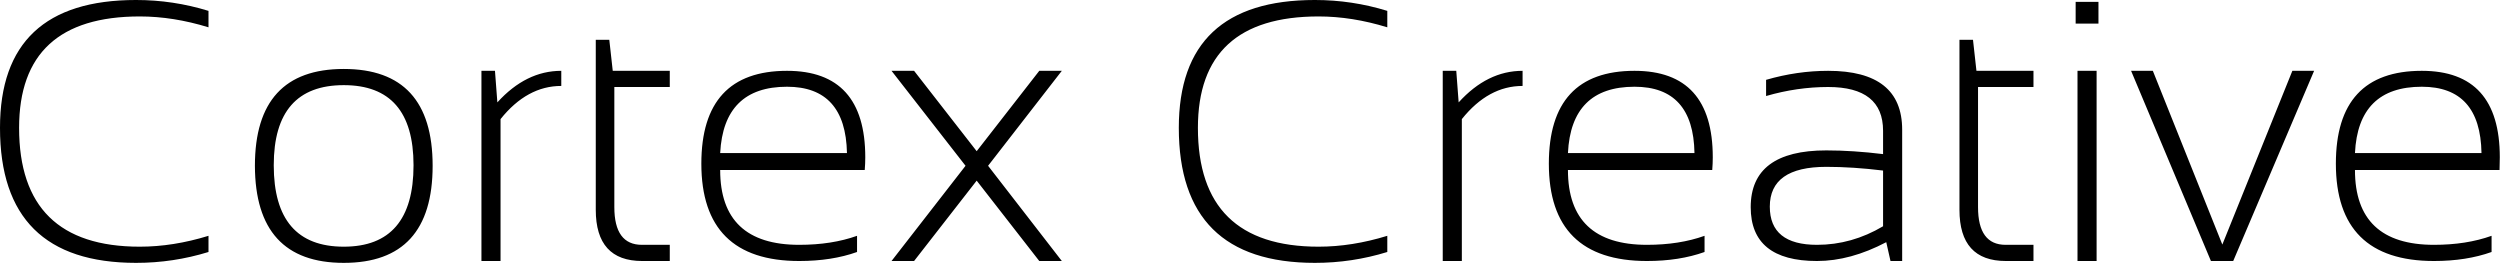 <svg data-v-423bf9ae="" xmlns="http://www.w3.org/2000/svg" viewBox="0 0 570.575 60" class="font"><!----><!----><!----><g data-v-423bf9ae="" id="f3f8813f-f9e9-44c6-be22-a2ff180d06c8" fill="black" transform="matrix(6.054,0,0,6.054,-4.541,-17.134)"><path d="M8.61 11.72L8.61 12.33Q7.28 12.74 5.88 12.74L5.88 12.74Q0.75 12.74 0.75 7.65L0.75 7.65Q0.75 2.83 5.88 2.83L5.88 2.83Q7.28 2.83 8.61 3.24L8.61 3.24L8.61 3.86Q7.28 3.45 6.02 3.45L6.02 3.45Q1.47 3.45 1.47 7.65L1.47 7.65Q1.47 12.13 6.02 12.13L6.02 12.13Q7.28 12.13 8.61 11.72L8.61 11.72ZM11.07 9.06Q11.07 12.13 13.71 12.13L13.71 12.13Q16.34 12.13 16.34 9.06L16.34 9.06Q16.34 6.04 13.71 6.04L13.71 6.04Q11.07 6.04 11.07 9.06L11.07 9.06ZM10.36 9.08L10.36 9.08Q10.36 5.43 13.71 5.43L13.71 5.43Q17.06 5.43 17.06 9.08L17.06 9.08Q17.06 12.74 13.71 12.74L13.71 12.74Q10.37 12.74 10.36 9.08ZM19.62 12.67L18.90 12.67L18.90 5.50L19.41 5.50L19.50 6.69Q20.58 5.50 21.91 5.50L21.91 5.50L21.91 6.07Q20.62 6.07 19.62 7.32L19.62 7.32L19.62 12.67ZM23.21 10.74L23.21 4.33L23.72 4.33L23.85 5.50L26.00 5.50L26.00 6.11L23.91 6.11L23.91 10.64Q23.91 12.06 24.95 12.06L24.95 12.06L26.00 12.06L26.00 12.67L24.96 12.67Q23.21 12.67 23.21 10.74L23.21 10.74ZM30.42 5.50L30.42 5.50Q33.37 5.50 33.37 8.76L33.37 8.76Q33.37 8.99 33.35 9.24L33.35 9.24L27.90 9.24Q27.90 12.06 30.88 12.06L30.88 12.06Q32.11 12.06 33.06 11.72L33.06 11.72L33.06 12.33Q32.11 12.67 30.88 12.67L30.88 12.67Q27.19 12.67 27.19 9.00L27.19 9.00Q27.19 5.50 30.42 5.50ZM27.90 8.60L27.90 8.60L32.68 8.60Q32.63 6.10 30.42 6.10L30.42 6.10Q28.03 6.10 27.90 8.60ZM34.36 12.67L37.15 9.08L34.36 5.50L35.21 5.50L37.57 8.53L39.93 5.50L40.78 5.50L38.00 9.08L40.78 12.67L39.93 12.67L37.57 9.64L35.21 12.67L34.36 12.67ZM53.05 11.72L53.05 12.33Q51.72 12.74 50.32 12.74L50.32 12.74Q45.19 12.74 45.19 7.65L45.19 7.65Q45.19 2.83 50.32 2.83L50.32 2.83Q51.72 2.83 53.05 3.24L53.05 3.24L53.05 3.86Q51.72 3.45 50.46 3.45L50.46 3.45Q45.91 3.45 45.91 7.65L45.91 7.65Q45.91 12.13 50.46 12.13L50.46 12.13Q51.72 12.13 53.05 11.72L53.05 11.72ZM55.86 12.67L55.14 12.67L55.14 5.50L55.65 5.50L55.74 6.69Q56.82 5.50 58.15 5.50L58.15 5.50L58.15 6.07Q56.86 6.07 55.86 7.32L55.86 7.32L55.86 12.67ZM62.37 5.50L62.37 5.50Q65.32 5.50 65.32 8.76L65.32 8.76Q65.32 8.99 65.30 9.24L65.30 9.24L59.86 9.24Q59.86 12.06 62.84 12.06L62.84 12.06Q64.06 12.06 65.01 11.72L65.01 11.72L65.01 12.33Q64.06 12.67 62.84 12.67L62.84 12.67Q59.14 12.67 59.14 9.00L59.14 9.00Q59.14 5.50 62.37 5.50ZM59.86 8.60L59.86 8.60L64.63 8.60Q64.59 6.10 62.37 6.10L62.37 6.10Q59.98 6.10 59.86 8.60ZM66.75 10.64L66.75 10.64Q66.75 8.50 69.60 8.50L69.60 8.50Q70.60 8.50 71.74 8.64L71.74 8.64L71.74 7.76Q71.74 6.11 69.67 6.11L69.67 6.11Q68.50 6.11 67.33 6.45L67.33 6.45L67.33 5.84Q68.50 5.50 69.67 5.50L69.67 5.50Q72.46 5.50 72.46 7.72L72.46 7.72L72.46 12.67L72.02 12.67L71.86 11.96Q70.51 12.67 69.25 12.67L69.25 12.67Q66.75 12.67 66.75 10.64ZM69.60 9.12L69.60 9.12Q67.47 9.12 67.47 10.62L67.47 10.62Q67.47 12.06 69.25 12.06L69.25 12.06Q70.56 12.06 71.74 11.36L71.74 11.36L71.74 9.26Q70.60 9.12 69.60 9.12ZM74.62 10.74L74.62 4.33L75.13 4.33L75.26 5.50L77.41 5.50L77.41 6.11L75.32 6.11L75.32 10.64Q75.32 12.06 76.36 12.06L76.36 12.06L77.41 12.06L77.41 12.67L76.37 12.67Q74.62 12.67 74.62 10.74L74.62 10.74ZM79.00 2.90L79.86 2.90L79.86 3.72L79.00 3.72L79.00 2.90ZM79.07 5.50L79.79 5.50L79.79 12.67L79.07 12.67L79.07 5.50ZM84.10 12.67L81.09 5.50L81.91 5.50L84.53 12.05L87.17 5.50L87.99 5.50L84.94 12.67L84.10 12.67ZM92.05 5.50L92.05 5.50Q94.99 5.50 94.99 8.76L94.99 8.76Q94.99 8.99 94.98 9.24L94.98 9.24L89.53 9.24Q89.53 12.06 92.51 12.06L92.51 12.06Q93.73 12.06 94.68 11.72L94.68 11.72L94.68 12.33Q93.73 12.67 92.51 12.67L92.51 12.67Q88.81 12.67 88.81 9.00L88.81 9.00Q88.81 5.50 92.05 5.50ZM89.53 8.60L89.53 8.60L94.30 8.60Q94.26 6.10 92.05 6.10L92.05 6.10Q89.65 6.10 89.53 8.60Z"></path></g><!----><!----></svg>